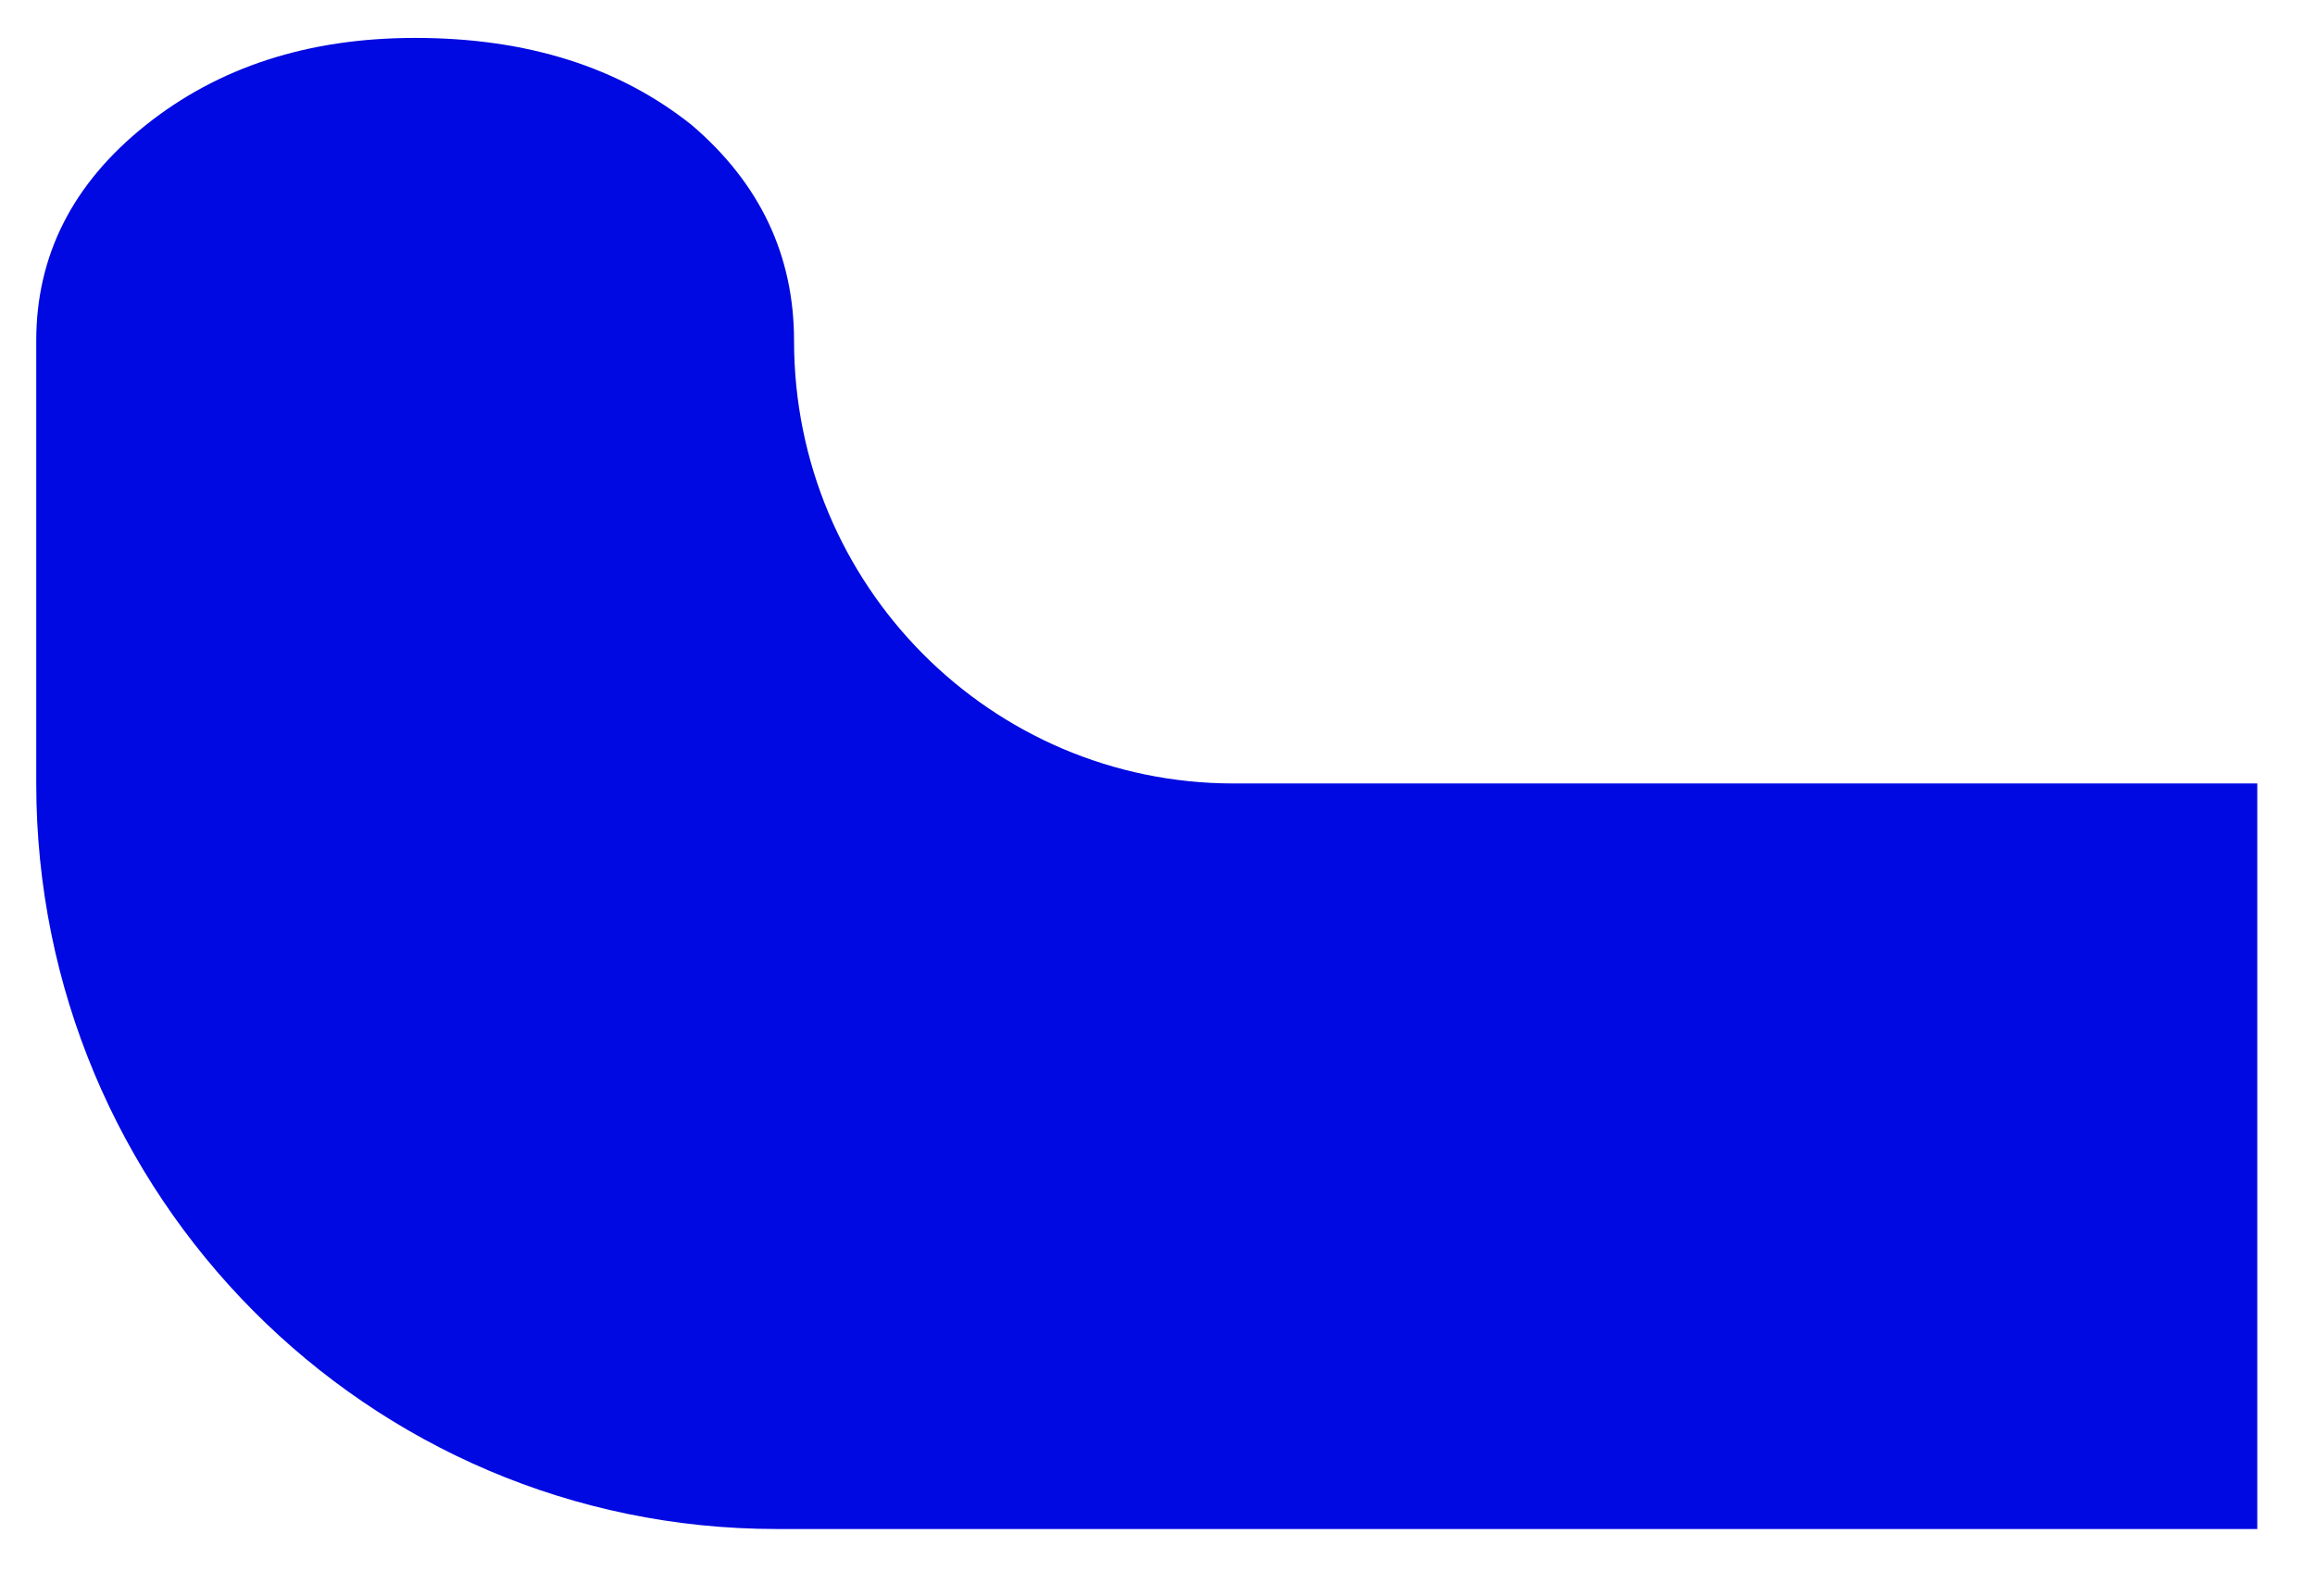 <svg width="29" height="20" viewBox="0 0 29 20" fill="none" xmlns="http://www.w3.org/2000/svg">
<path d="M1.823 1.57C0.91 2.3 0.454 3.2 0.454 4.27L0.454 9.817C0.454 14.976 4.606 19.159 9.728 19.159H28.277V9.817H15.454C12.413 9.817 9.947 7.334 9.947 4.27C9.947 3.2 9.521 2.3 8.669 1.57C7.757 0.84 6.6 0.475 5.201 0.475C3.862 0.475 2.736 0.84 1.823 1.57Z" fill="#0009E1"/>
</svg>
